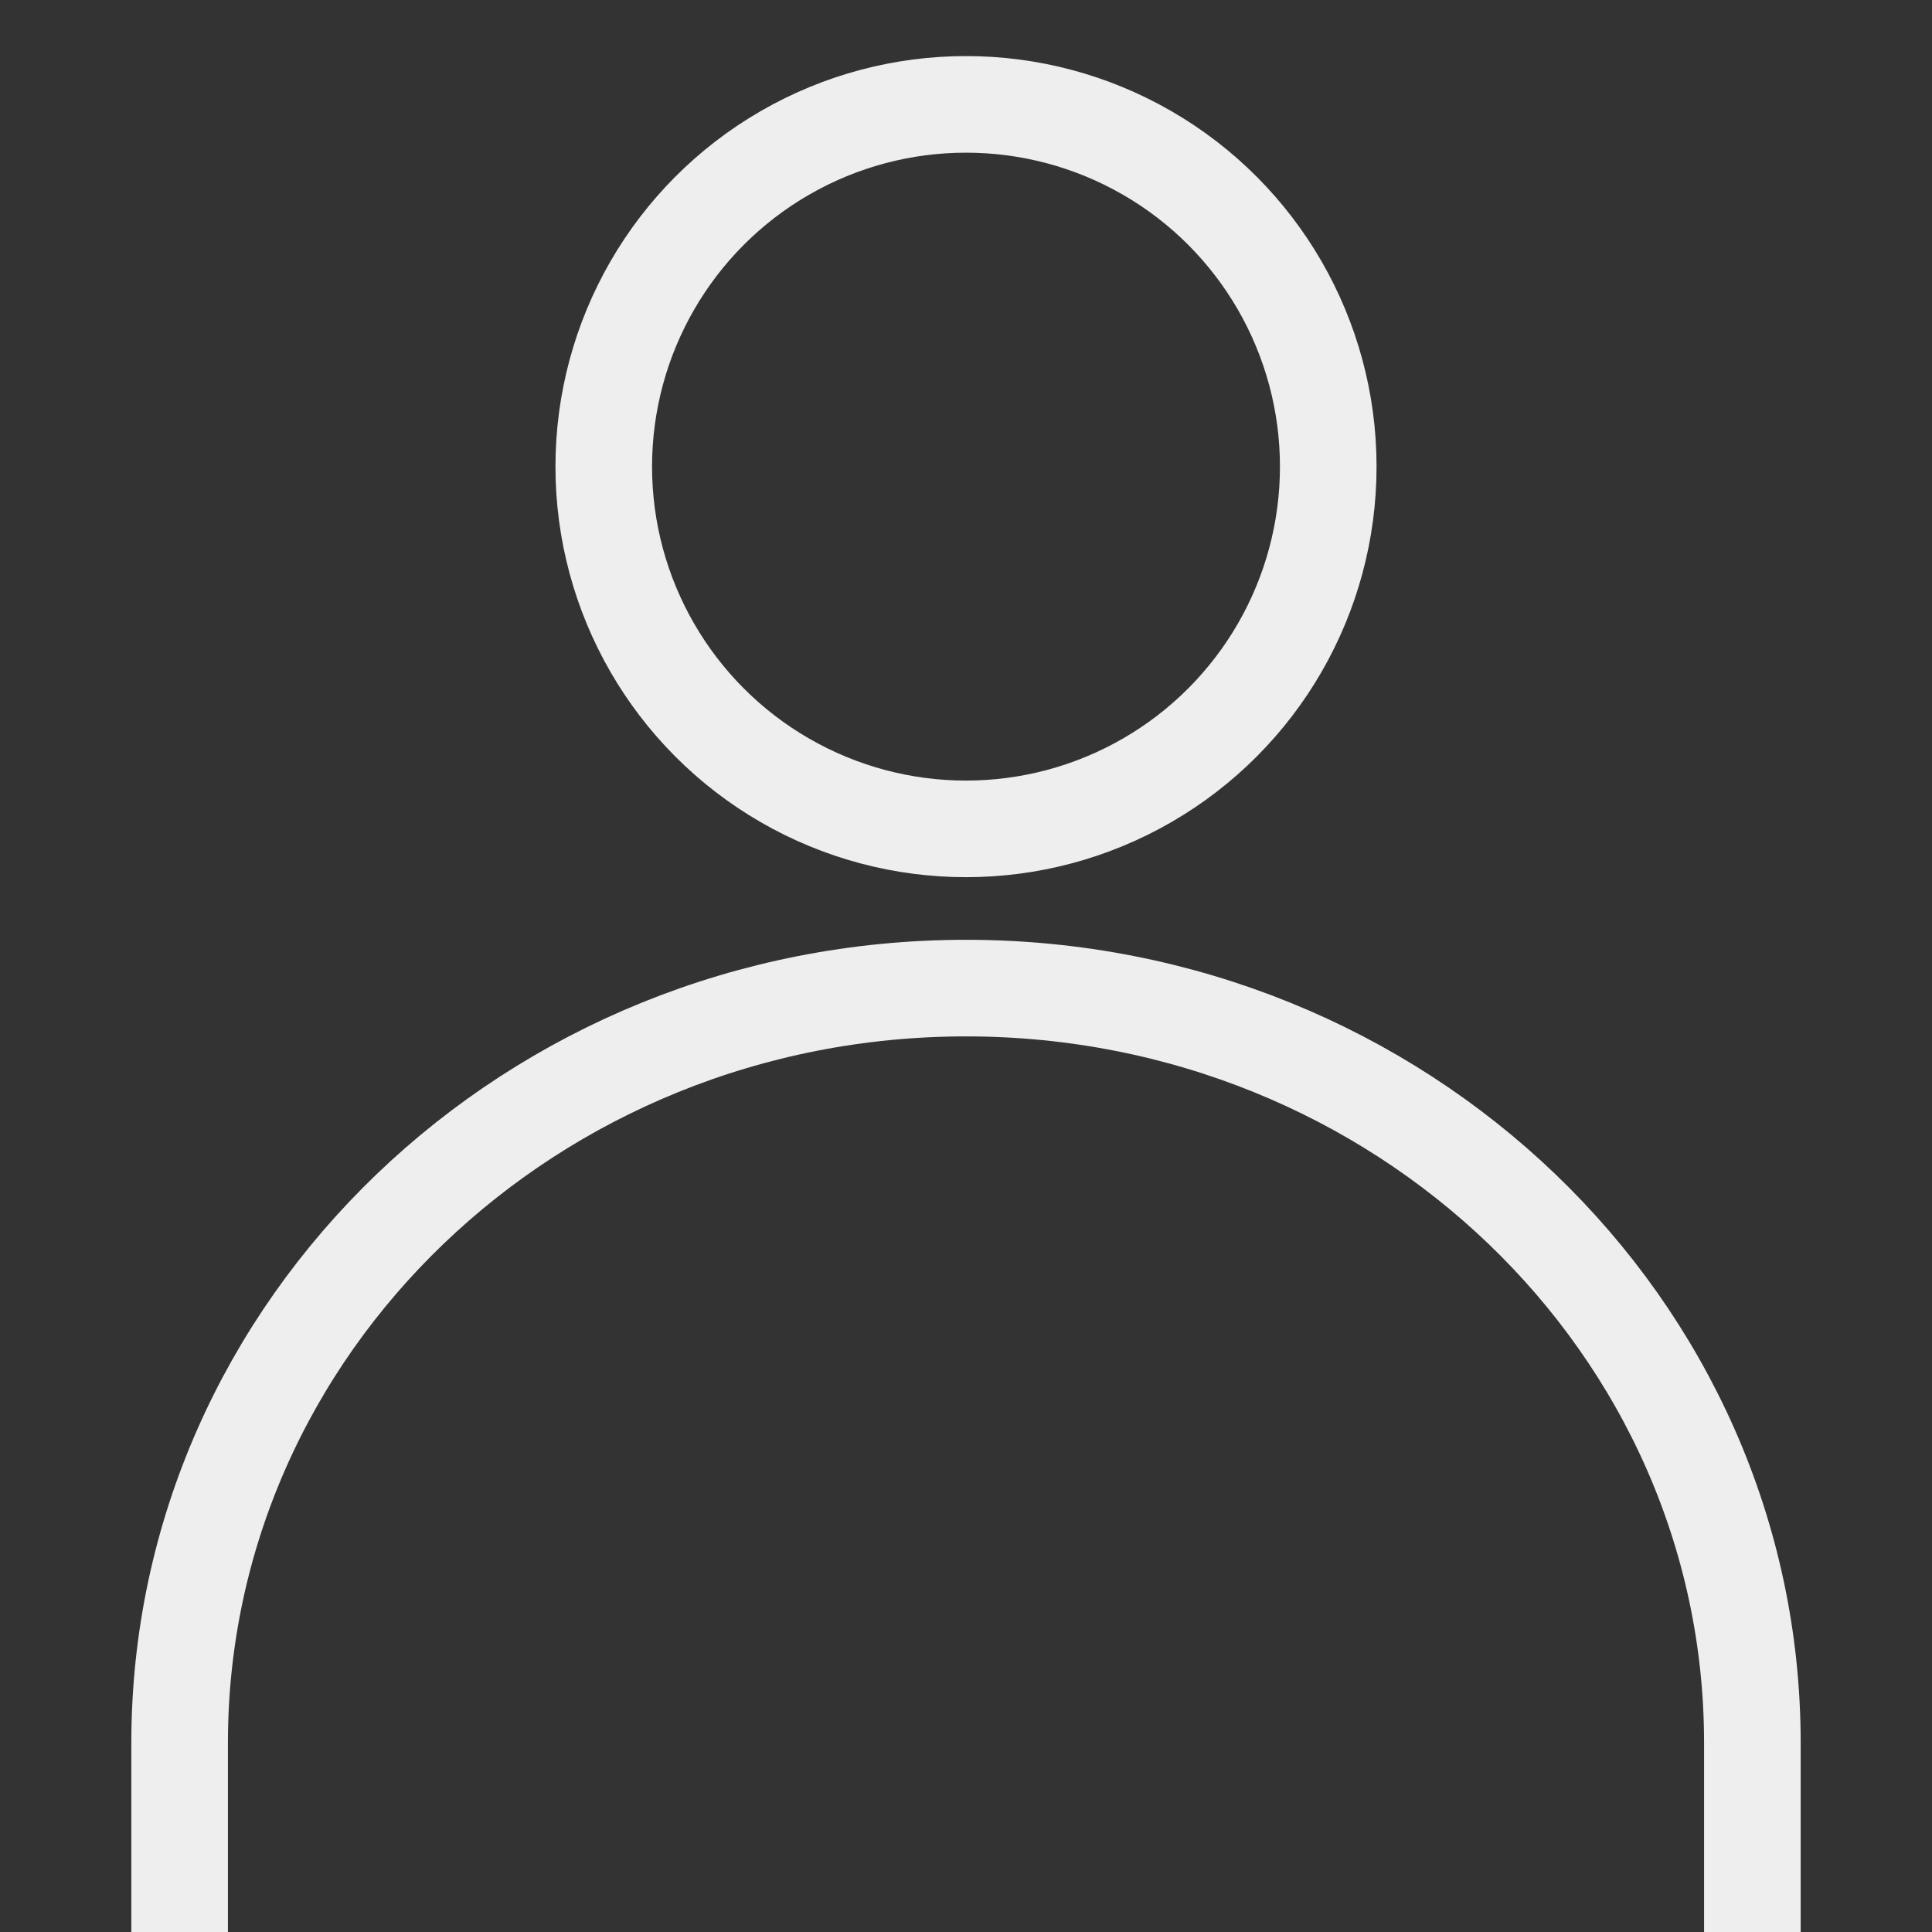 <?xml version="1.0" encoding="utf-8"?>
<!-- Generator: Adobe Illustrator 16.0.0, SVG Export Plug-In . SVG Version: 6.00 Build 0)  -->
<!DOCTYPE svg PUBLIC "-//W3C//DTD SVG 1.1//EN" "http://www.w3.org/Graphics/SVG/1.1/DTD/svg11.dtd">
<svg version="1.1" id="Layer_1" xmlns="http://www.w3.org/2000/svg" xmlns:xlink="http://www.w3.org/1999/xlink" x="0px" y="0px"
	 width="800px" height="800px" viewBox="0 0 800 800" enable-background="new 0 0 800 800" xml:space="preserve">
<rect x="0" y="0" width="800" height="800" fill="#333333" stroke="none"/>
<path fill="none" stroke="#EEE" stroke-width="40" stroke-miterlimit="10" d="M725.62,800v-78.33
	c0-86.3-36.44-164.43-95.37-220.99C571.32,444.13,489.92,409.15,400,409.15c-179.84,0-325.62,139.92-325.62,312.52V800"/>
<circle fill="none" stroke="#EEE" stroke-width="40" stroke-miterlimit="10" cx="400.001" cy="193.221" r="150"/>
</svg>
